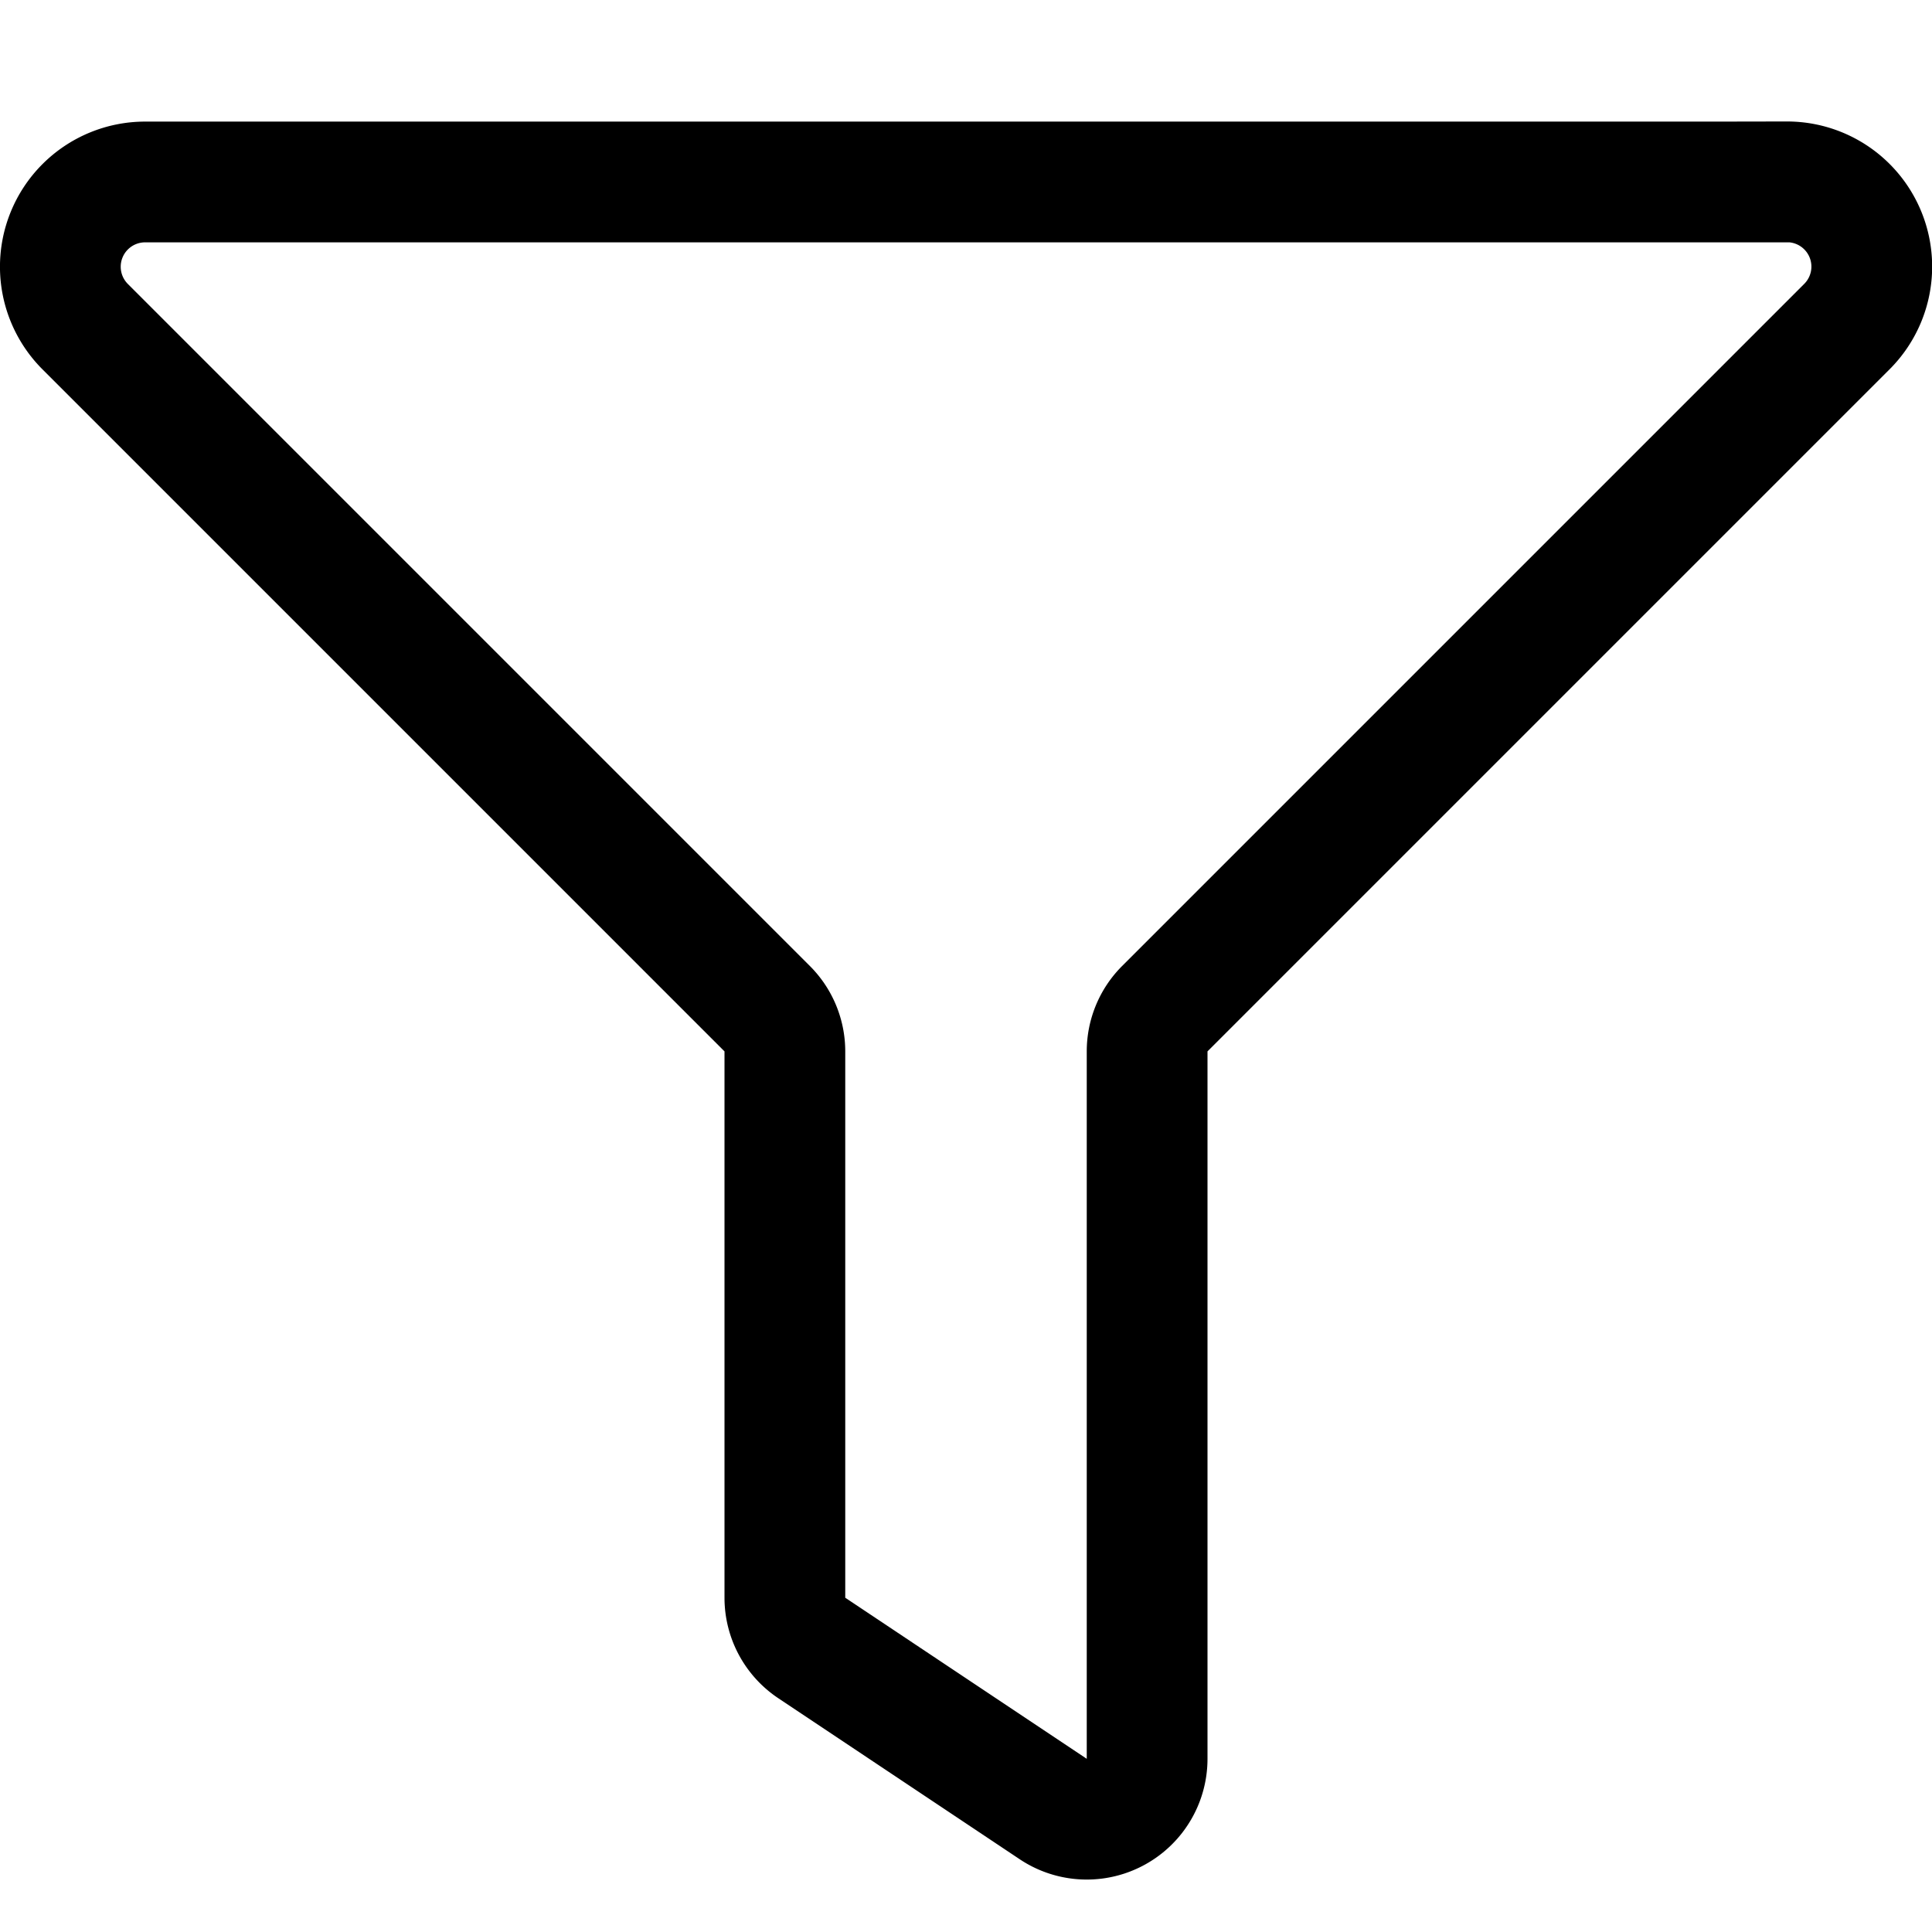 <svg xmlns="http://www.w3.org/2000/svg" fill="none" viewBox="0 0 16 16"><g clip-path="url(#a)"><path stroke="currentColor" d="M14.798 1.507H1.202a.702.702 0 0 0-.496 1.199l5.648 5.648a.5.5 0 0 1 .146.353v4.525a.5.5 0 0 0 .223.416l2 1.334a.5.5 0 0 0 .777-.416V8.707a.5.5 0 0 1 .146-.353l5.648-5.648a.702.702 0 0 0-.496-1.2Z"/></g><defs><clipPath id="a"><path fill="#fff" d="M0 0h16v16H0z"/></clipPath></defs></svg>